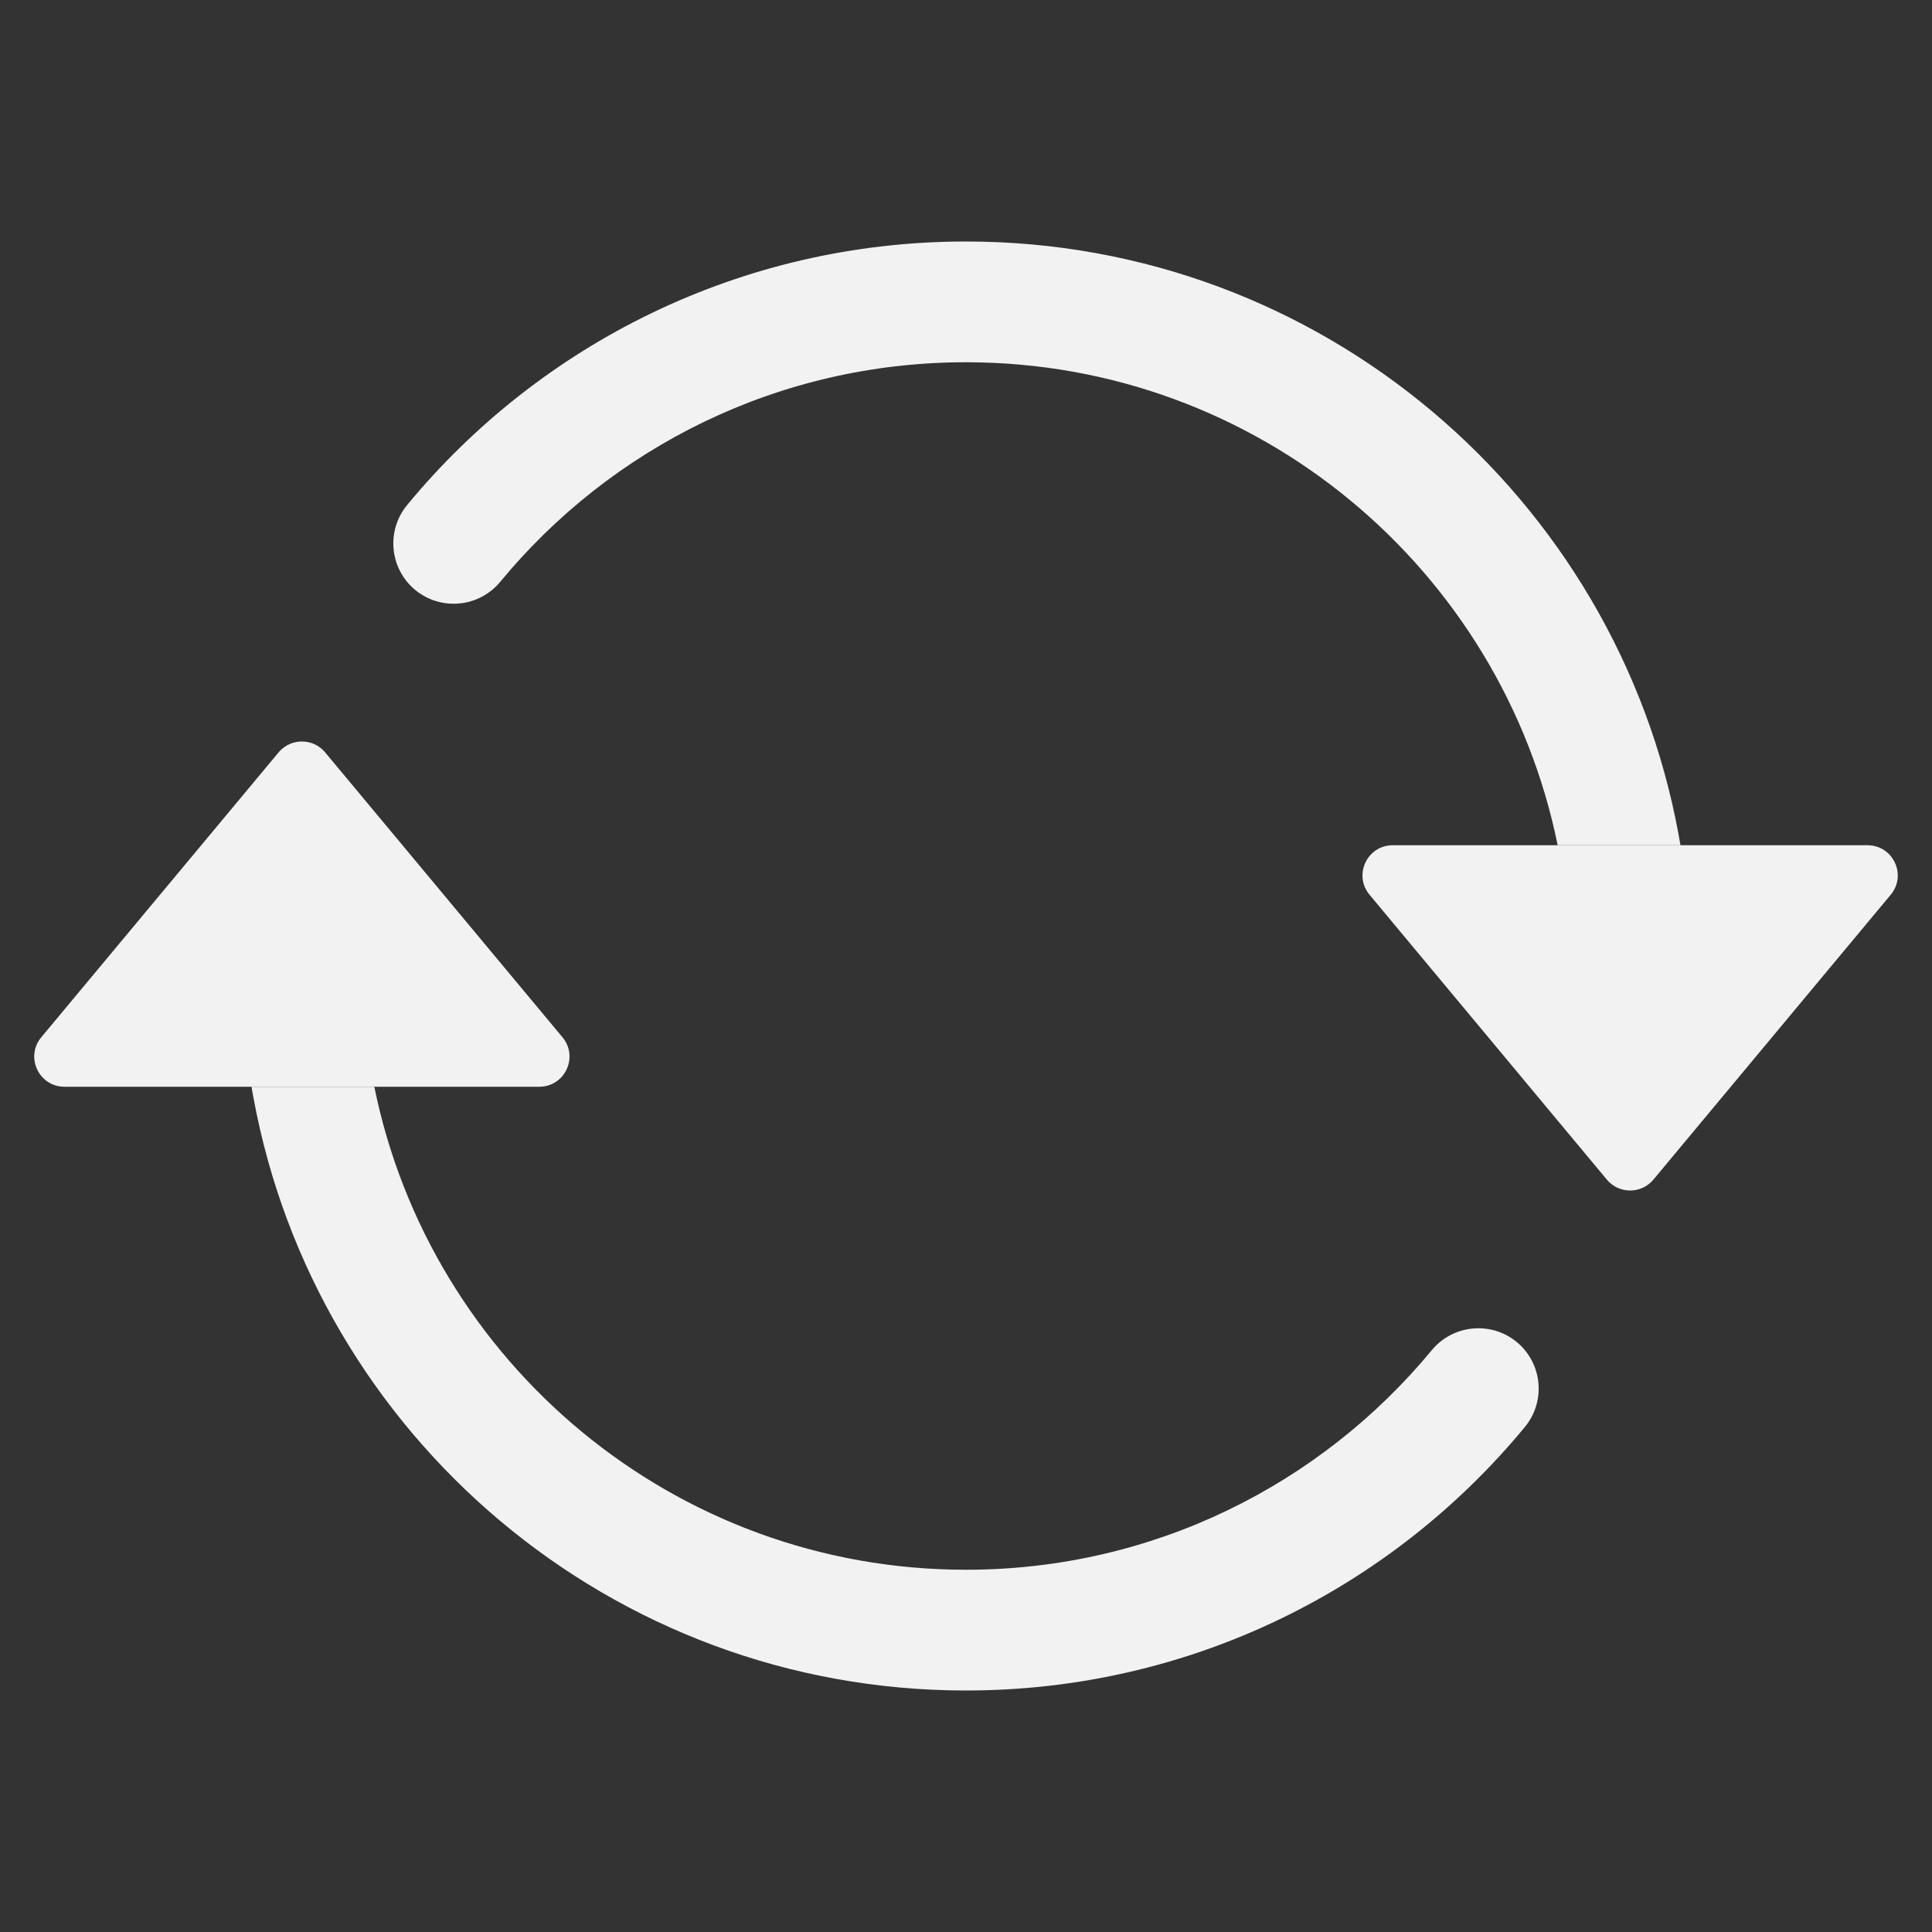 <svg width="16" height="16" viewBox="0 0 16 16" fill="none" xmlns="http://www.w3.org/2000/svg">
<rect x="0" y="0" width="16" height="16" fill="#333333" stroke="none"/>
<path d="M11.534 7H15.466C15.678 7 15.794 7.247 15.658 7.41L13.692 9.77C13.592 9.889 13.408 9.889 13.308 9.77L11.342 7.41C11.206 7.247 11.322 7 11.534 7Z" fill="#F2F2F2"/>
<path d="M0.534 9H4.466C4.678 9 4.794 8.753 4.658 8.59L2.692 6.23C2.592 6.111 2.408 6.111 2.308 6.23L0.342 8.59C0.206 8.753 0.322 9 0.534 9Z" fill="#F2F2F2"/>
<path fill-rule="evenodd" clip-rule="evenodd" d="M8 3C6.447 3 5.06 3.707 4.143 4.818C3.967 5.031 3.652 5.061 3.439 4.886C3.226 4.71 3.196 4.395 3.372 4.182C4.471 2.85 6.137 2 8 2C10.942 2 13.388 4.117 13.901 6.91C13.906 6.94 13.912 6.97 13.917 7H12.9C12.437 4.718 10.418 3 8 3ZM3.1 9C3.563 11.282 5.581 13 8 13C9.552 13 10.939 12.293 11.857 11.182C12.033 10.969 12.348 10.939 12.561 11.114C12.774 11.29 12.804 11.605 12.628 11.818C11.529 13.15 9.863 14 8 14C5.058 14 2.612 11.883 2.099 9.09C2.093 9.06 2.088 9.03 2.083 9H3.1Z" fill="#F2F2F2"/>
</svg>
